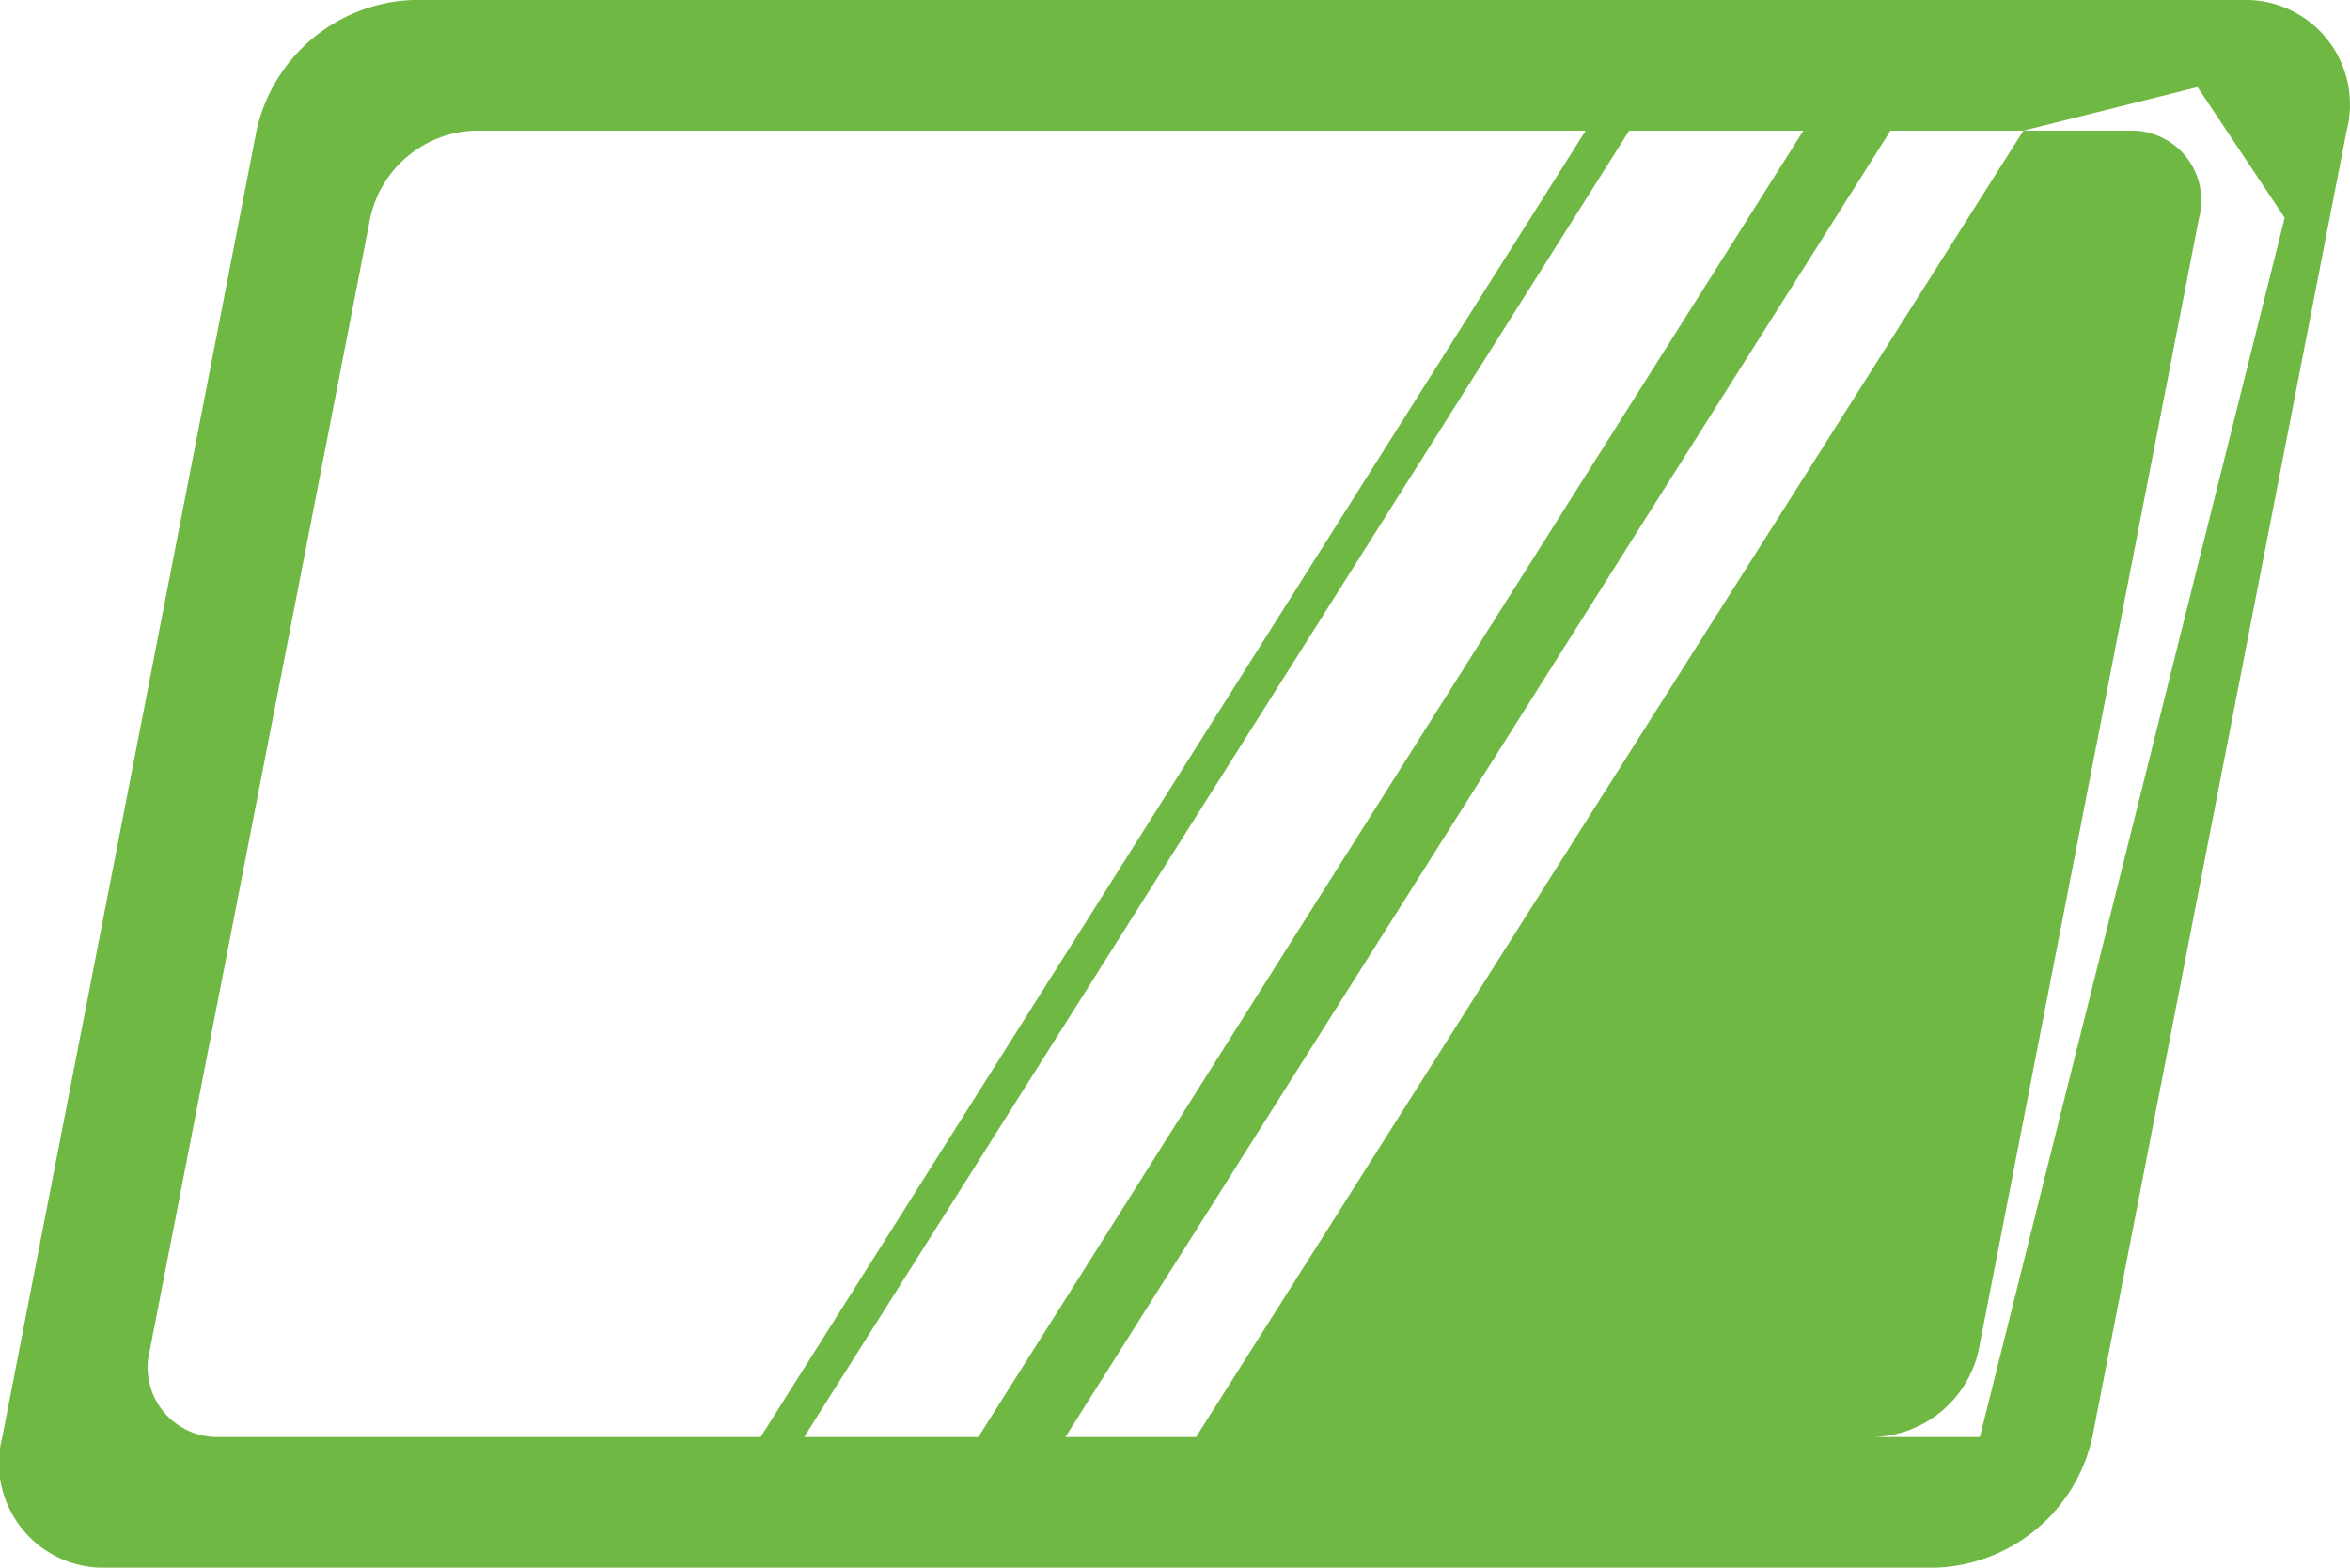 <svg xmlns="http://www.w3.org/2000/svg" width="53.969" height="36" viewBox="0 0 53.969 36">
<defs>
    <style>
      .cls-1 {
        fill: #6fb844;
        fill-rule: evenodd;
      }
    </style>
  </defs>
  <path id="_4" data-name="4" class="cls-1" d="M852.007,407h42a2.4,2.4,0,0,1,2.416,3l-5.839,30A3.822,3.822,0,0,1,887,443H845a2.4,2.4,0,0,1-2.416-3l5.839-30A3.822,3.822,0,0,1,852.007,407Zm1.416,3h38a1.6,1.6,0,0,1,1.611,2l-5.061,26a2.547,2.547,0,0,1-2.389,2h-38a1.6,1.6,0,0,1-1.611-2l5.061-26A2.548,2.548,0,0,1,853.423,410ZM889,410l-19,30h18l7-28-2-3Zm-3.053,0L867,440h-2l18.947-30h2Zm-6,0L861,440h-1l18.947-30h1Z" transform="translate(-842.531 -407)"/>
</svg>
